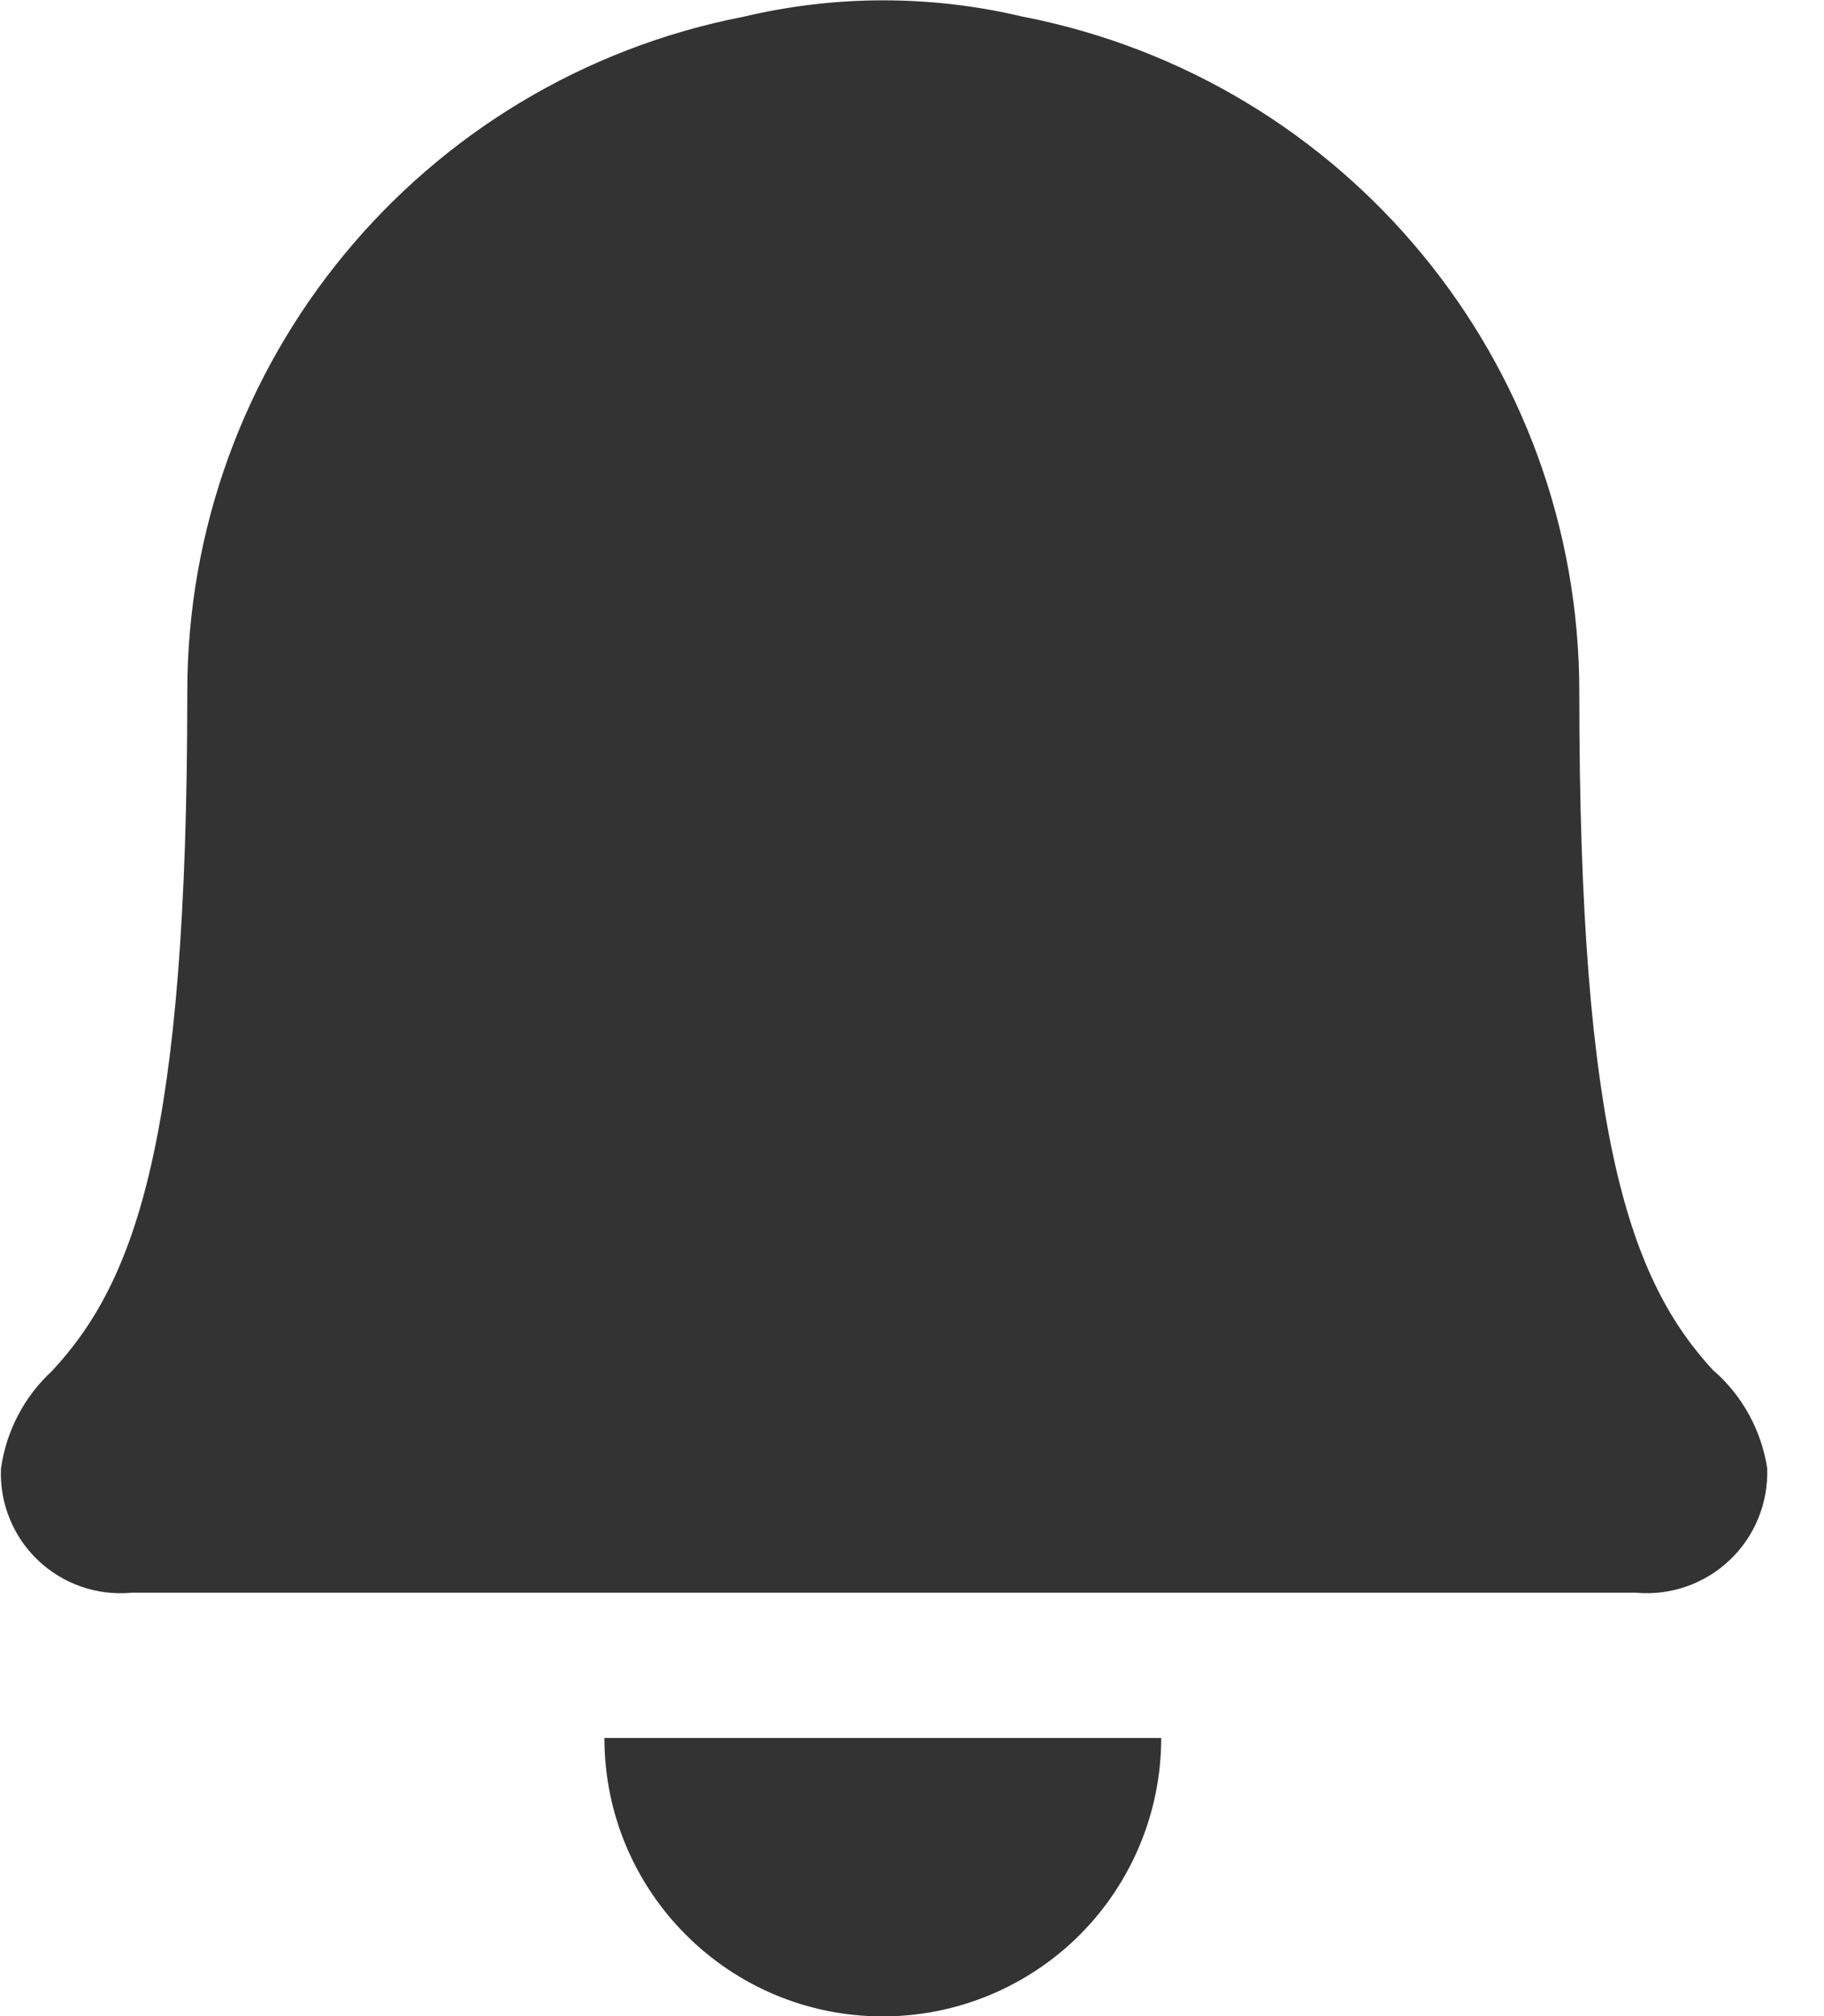 <?xml version="1.0" encoding="UTF-8"?>
<svg width="19px" height="21px" viewBox="0 0 19 21" version="1.1" xmlns="http://www.w3.org/2000/svg" xmlns:xlink="http://www.w3.org/1999/xlink">
    <!-- Generator: Sketch 52.5 (67469) - http://www.bohemiancoding.com/sketch -->
    <title>bell</title>
    <desc>Created with Sketch.</desc>
    <g id="Page-1" stroke="none" stroke-width="1" fill="none" fill-rule="evenodd">
        <g id="bell" fill="#333333" fill-rule="nonzero">
            <path d="M9.196,21.003 C9.965,21.003 10.703,20.697 11.247,20.154 C11.79,19.61 12.096,18.872 12.096,18.103 L6.296,18.103 C6.296,19.705 7.594,21.003 9.196,21.003 Z M17.857,14.286 C16.981,13.344 16.451,11.853 16.451,7.212 C16.454,3.779 14.021,0.827 10.651,0.173 C9.698,-0.053 8.704,-0.053 7.751,0.173 C4.381,0.827 1.948,3.779 1.951,7.212 C1.951,11.853 1.418,13.338 0.542,14.28 C0.252,14.547 0.064,14.907 0.01,15.298 C-0.005,15.657 0.136,16.005 0.397,16.253 C0.657,16.5 1.012,16.623 1.37,16.59 L17.044,16.59 C17.403,16.622 17.759,16.497 18.02,16.248 C18.281,15.999 18.422,15.65 18.408,15.29 C18.347,14.901 18.153,14.544 17.858,14.283 L17.857,14.286 Z"></path>
        </g>
    </g>
</svg>